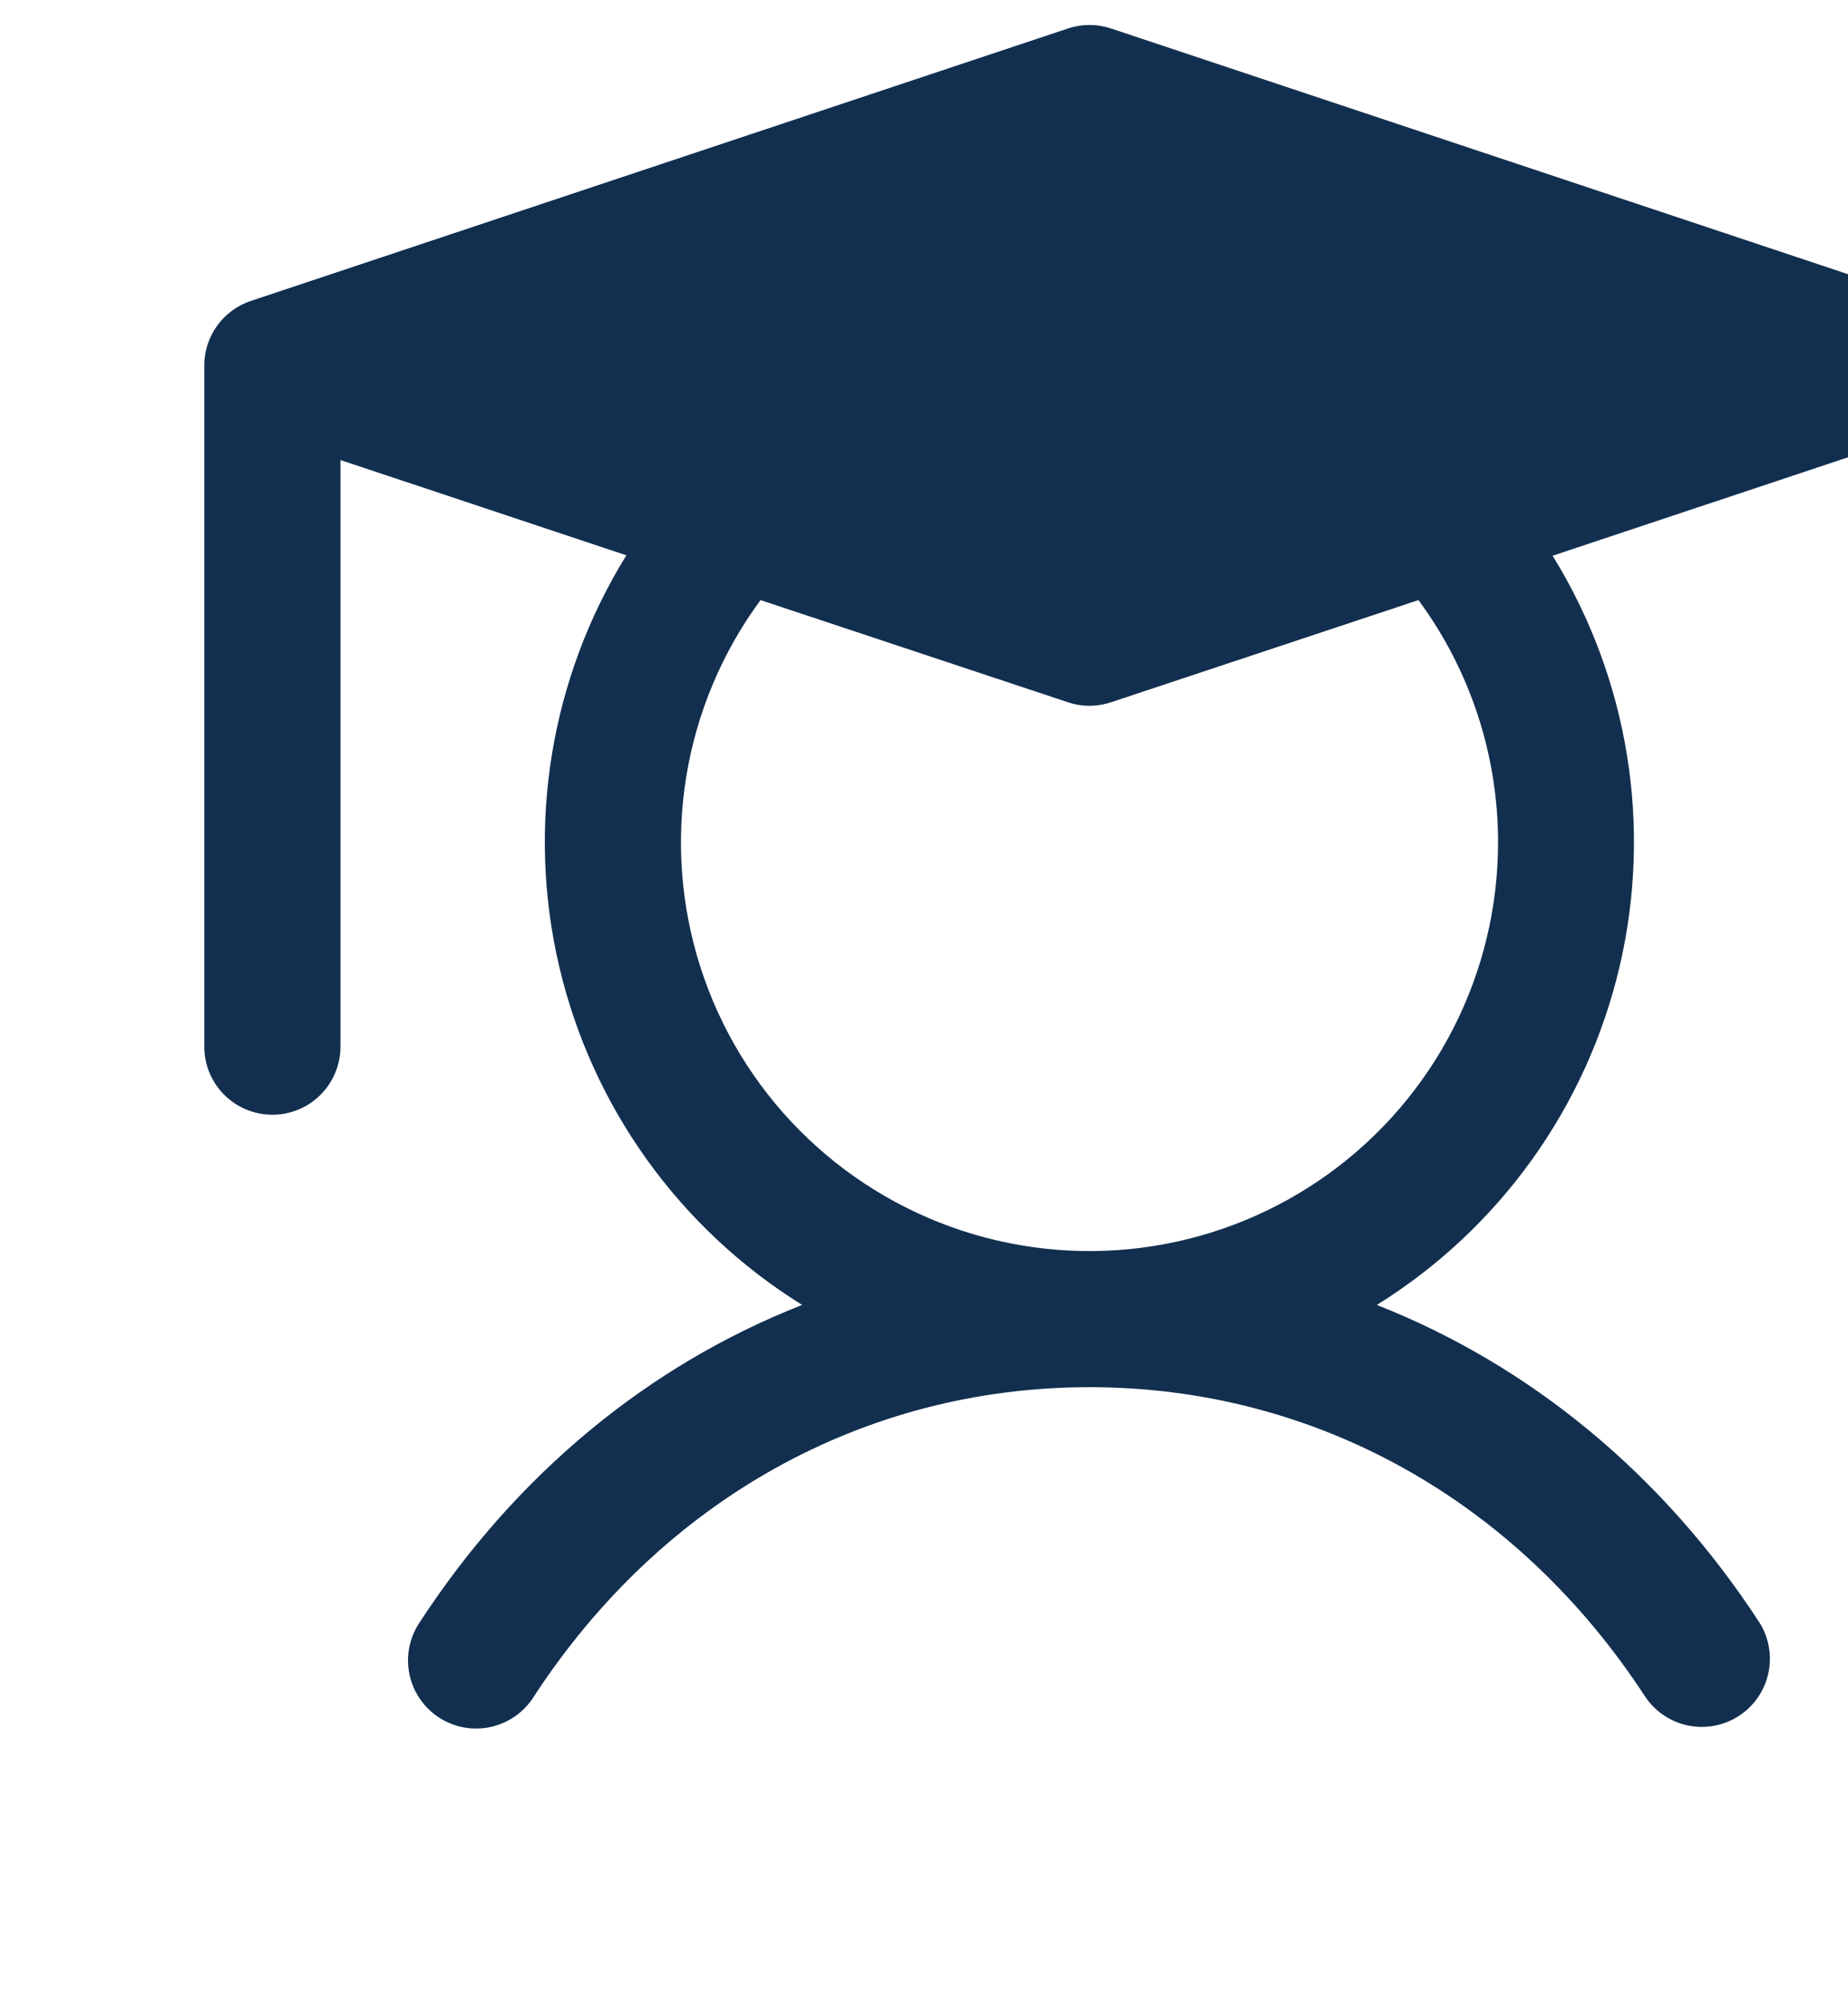 <svg width="134" height="145" viewBox="0 0 134 145" fill="none" xmlns="http://www.w3.org/2000/svg">
<path d="M139.811 21.815L80.561 2.065C79.548 1.728 78.452 1.728 77.439 2.065L18.189 21.815C17.205 22.143 16.35 22.772 15.744 23.613C15.138 24.453 14.812 25.463 14.812 26.5V75.875C14.812 77.184 15.333 78.44 16.259 79.366C17.185 80.292 18.441 80.812 19.75 80.812C21.059 80.812 22.315 80.292 23.241 79.366C24.167 78.44 24.688 77.184 24.688 75.875V33.351L45.419 40.257C39.911 49.156 38.159 59.876 40.549 70.065C42.938 80.254 49.274 89.078 58.164 94.6C47.054 98.958 37.451 106.839 30.427 117.615C30.062 118.158 29.808 118.768 29.681 119.41C29.553 120.052 29.555 120.713 29.685 121.354C29.815 121.995 30.072 122.604 30.439 123.145C30.807 123.687 31.279 124.15 31.826 124.507C32.375 124.865 32.988 125.11 33.632 125.228C34.275 125.346 34.936 125.335 35.575 125.196C36.215 125.056 36.82 124.791 37.356 124.416C37.892 124.041 38.348 123.563 38.698 123.009C47.999 108.74 62.688 100.562 79 100.562C95.312 100.562 110.001 108.74 119.302 123.009C120.027 124.086 121.145 124.834 122.417 125.092C123.688 125.35 125.01 125.097 126.096 124.389C127.183 123.68 127.947 122.572 128.223 121.305C128.499 120.037 128.266 118.712 127.573 117.615C120.549 106.839 110.909 98.958 99.836 94.6C108.718 89.079 115.047 80.26 117.436 70.079C119.825 59.897 118.079 49.184 112.581 40.288L139.811 31.215C140.795 30.888 141.65 30.259 142.256 29.418C142.862 28.577 143.189 27.567 143.189 26.531C143.189 25.494 142.862 24.484 142.256 23.643C141.65 22.802 140.795 22.174 139.811 21.846V21.815ZM108.625 61.062C108.626 65.746 107.517 70.363 105.389 74.535C103.26 78.707 100.173 82.315 96.38 85.062C92.587 87.81 88.196 89.619 83.569 90.341C78.941 91.064 74.208 90.678 69.758 89.218C65.309 87.756 61.269 85.261 57.97 81.936C54.671 78.612 52.208 74.552 50.782 70.091C49.356 65.63 49.008 60.894 49.766 56.272C50.525 51.651 52.368 47.275 55.146 43.503L77.439 50.91C78.452 51.248 79.548 51.248 80.561 50.91L102.854 43.503C106.605 48.589 108.628 54.743 108.625 61.062Z" fill="#122F4F"/>
</svg>
